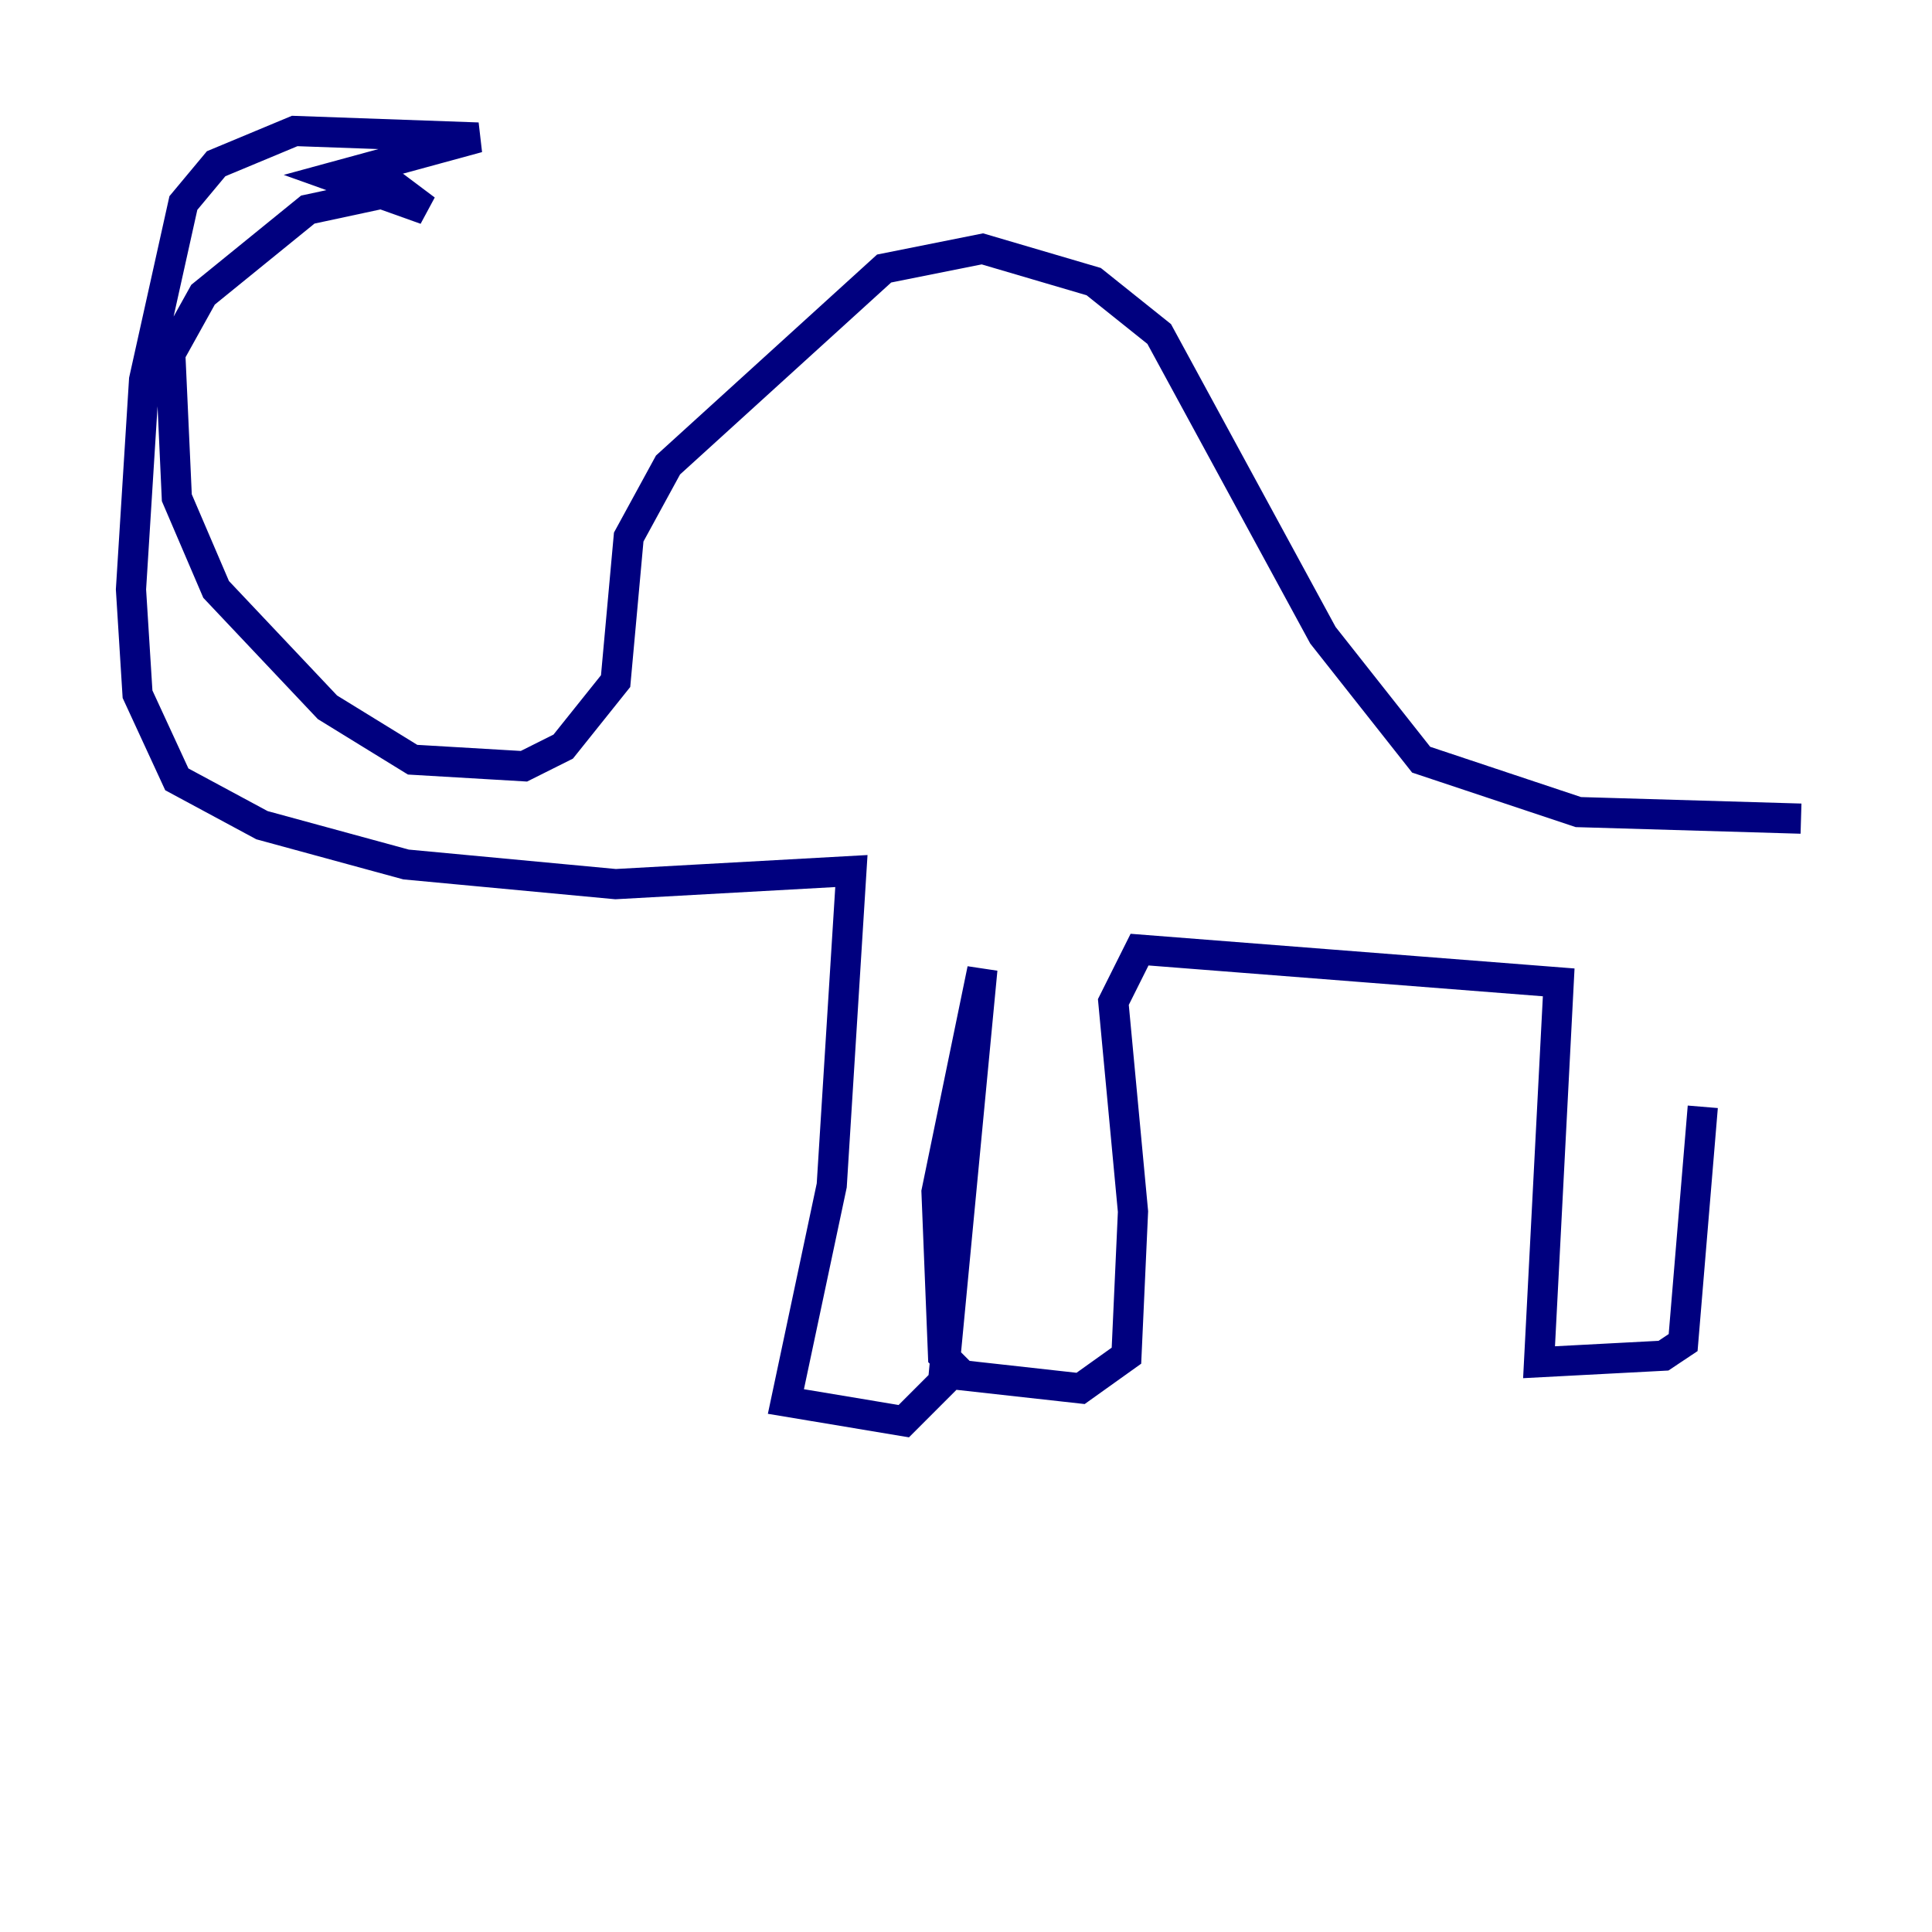<?xml version="1.0" encoding="utf-8" ?>
<svg baseProfile="tiny" height="128" version="1.2" viewBox="0,0,128,128" width="128" xmlns="http://www.w3.org/2000/svg" xmlns:ev="http://www.w3.org/2001/xml-events" xmlns:xlink="http://www.w3.org/1999/xlink"><defs /><polyline fill="none" points="119.322,54.237 104.57,53.803 94.156,50.332 87.647,42.088 76.8,22.129 72.461,18.658 65.085,16.488 58.576,17.79 44.258,30.807 41.654,35.58 40.786,45.125 37.315,49.464 34.712,50.766 27.336,50.332 21.695,46.861 14.319,39.051 11.715,32.976 11.281,23.43 13.451,19.525 20.393,13.885 26.468,12.583 28.203,13.885 22.129,11.715 31.675,9.112 19.525,8.678 14.319,10.848 12.149,13.451 9.546,25.166 8.678,39.051 9.112,45.993 11.715,51.634 17.356,54.671 26.902,57.275 40.786,58.576 56.407,57.709 55.105,78.536 52.068,92.854 59.878,94.156 62.481,91.552 65.085,64.217 62.047,78.969 62.481,89.817 63.783,91.119 71.593,91.986 74.63,89.817 75.064,80.271 73.763,66.386 75.498,62.915 103.268,65.085 101.966,90.251 110.21,89.817 111.512,88.949 112.814,73.329" stroke="#00007f" stroke-width="2" /></svg>